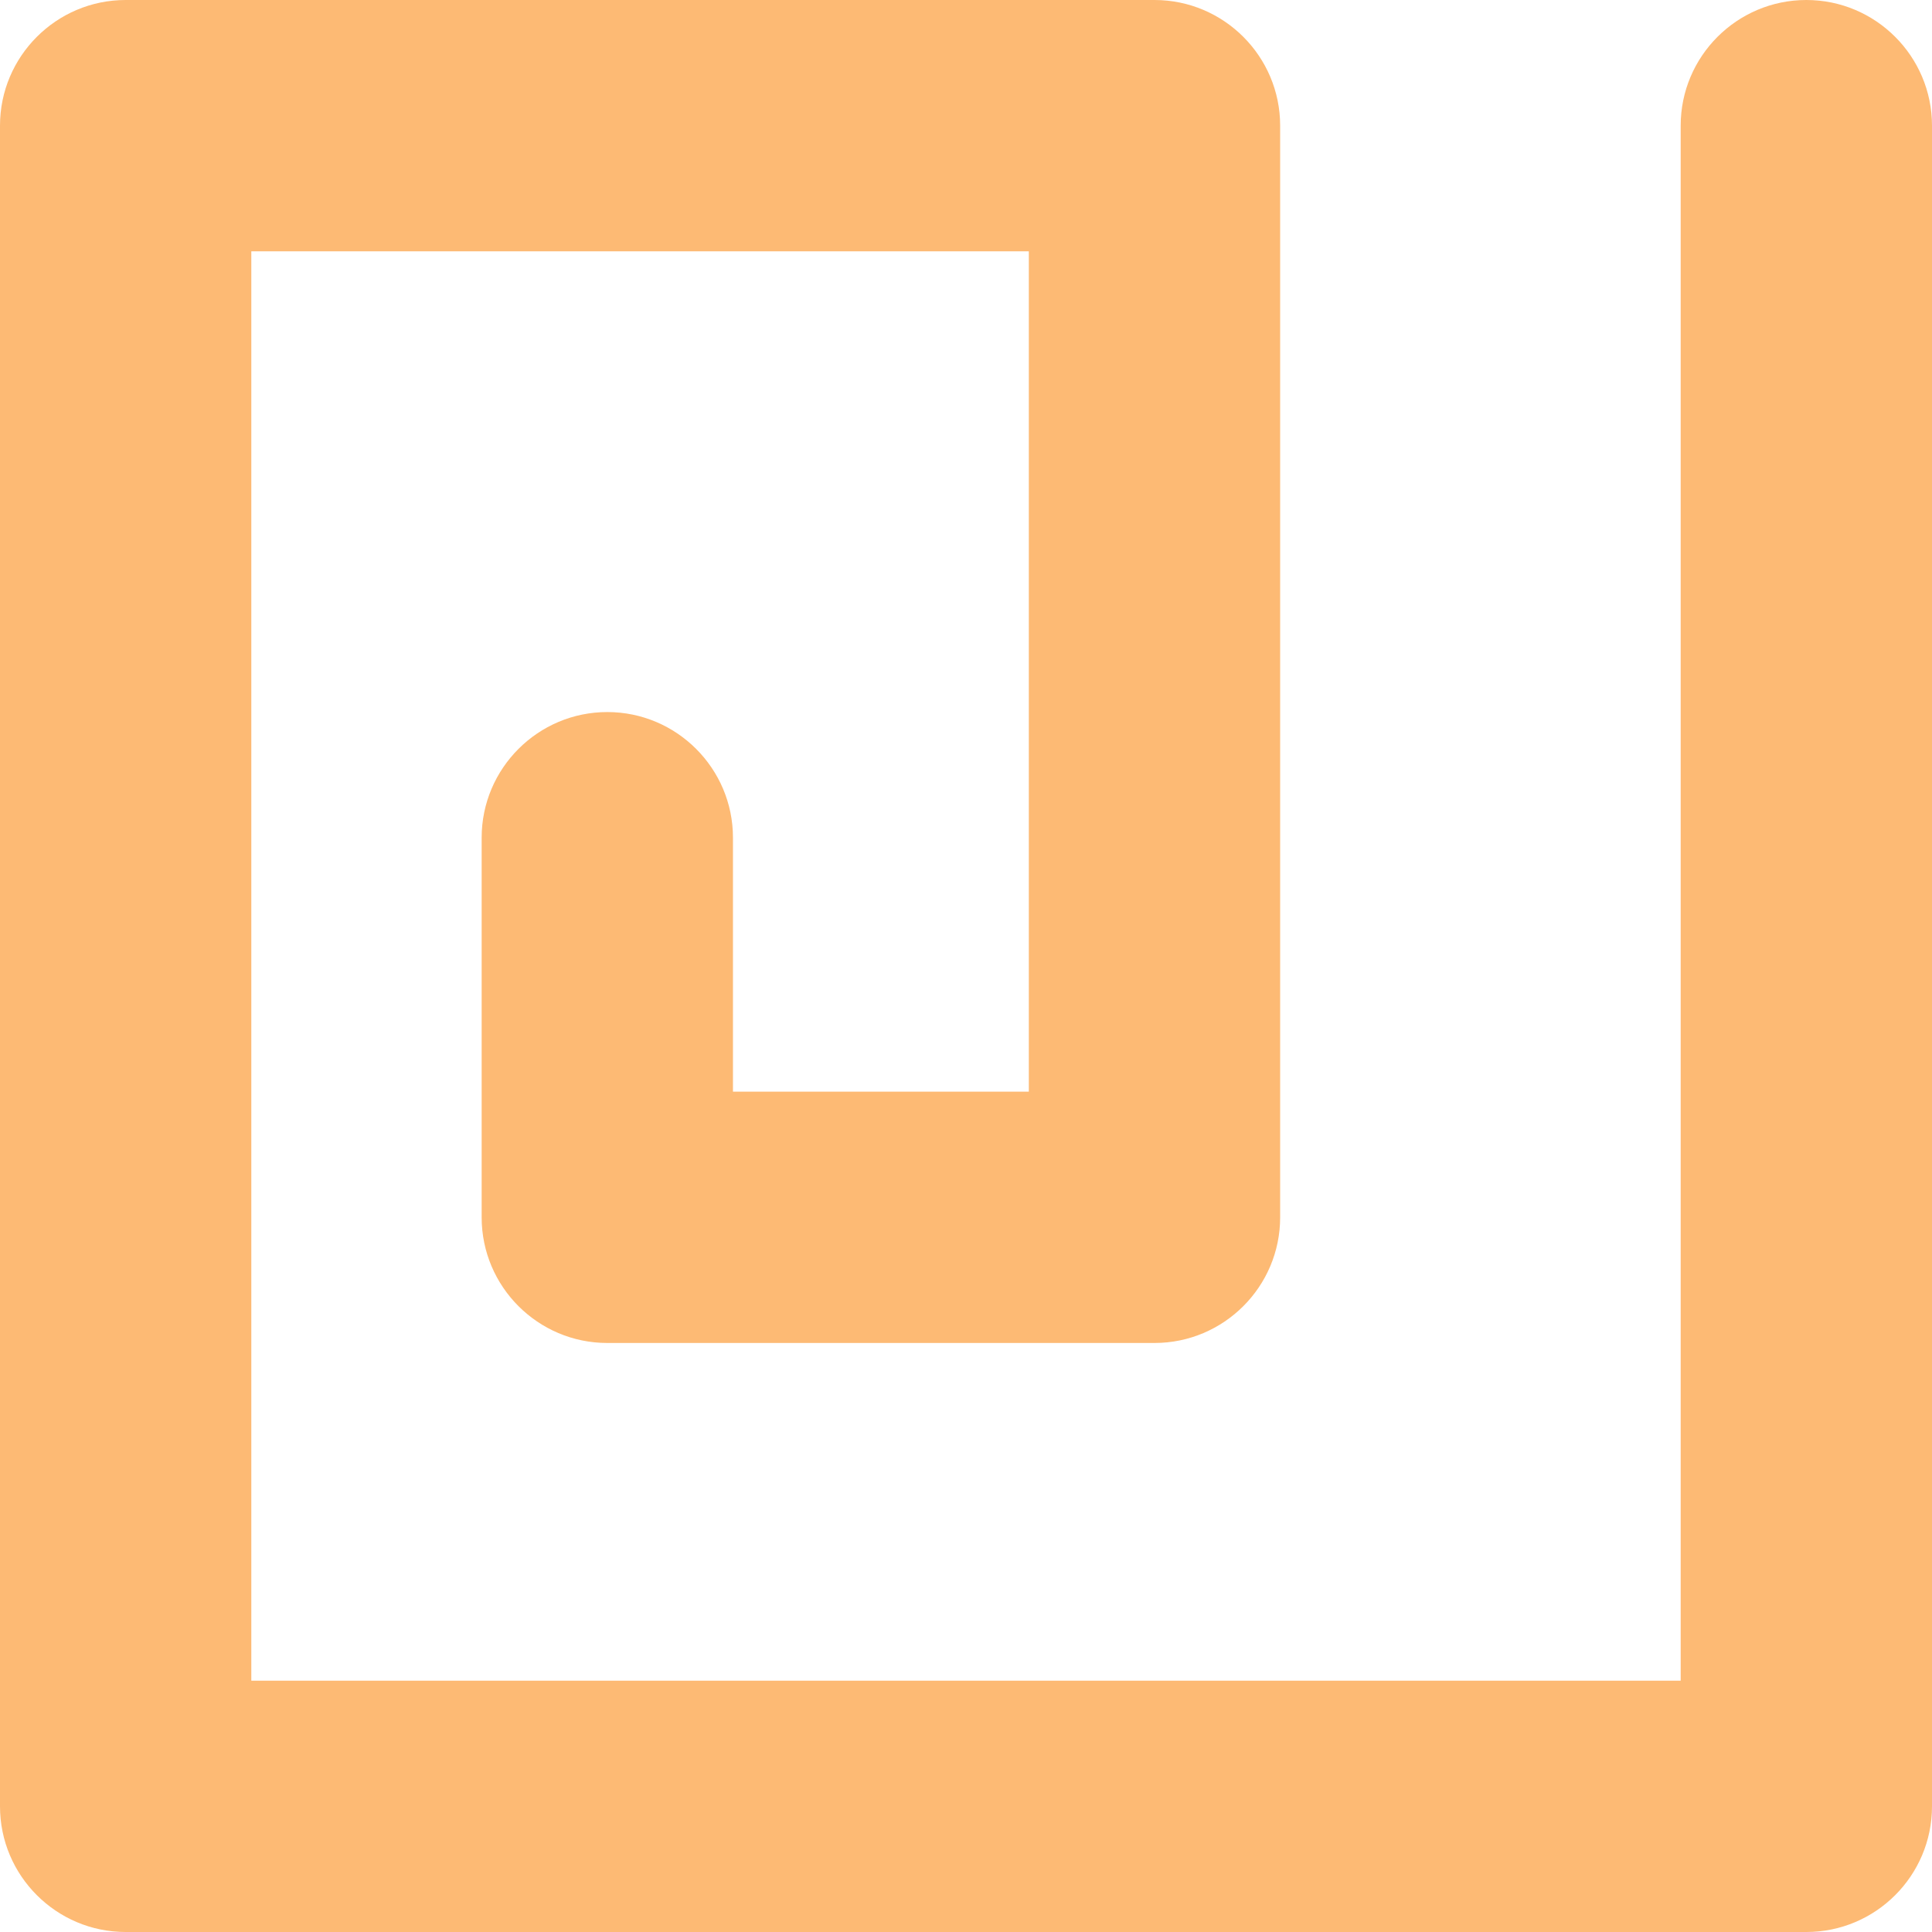 <?xml version="1.0" encoding="iso-8859-1"?>
<!-- Uploaded to: SVG Repo, www.svgrepo.com, Generator: SVG Repo Mixer Tools -->
<!DOCTYPE svg PUBLIC "-//W3C//DTD SVG 1.1//EN" "http://www.w3.org/Graphics/SVG/1.1/DTD/svg11.dtd">
<svg fill="#fdba74" version="1.1" id="Capa_1" xmlns="http://www.w3.org/2000/svg"
	xmlns:xlink="http://www.w3.org/1999/xlink"
	viewBox="0 0 165.293 165.293"
	xml:space="preserve">
<g>
	<g>
		<path d="M154.542,165.293H10.75c-5.929,0-10.75-4.819-10.75-10.751V10.751C0,4.821,4.821,0,10.75,0h88.022
			c5.932,0,10.752,4.821,10.752,10.751v93.398c0,5.932-4.82,10.75-10.752,10.75H51.958c-5.929,0-10.75-4.818-10.75-10.75V71.67
			c0-5.929,4.821-10.75,10.75-10.75c5.93,0,10.751,4.821,10.751,10.75v21.728h25.312V21.501H21.501v122.29h122.29V10.751
			C143.791,4.821,148.61,0,154.542,0s10.751,4.821,10.751,10.751v143.792C165.293,160.474,160.474,165.293,154.542,165.293z"/>
	</g>
</g>
</svg>